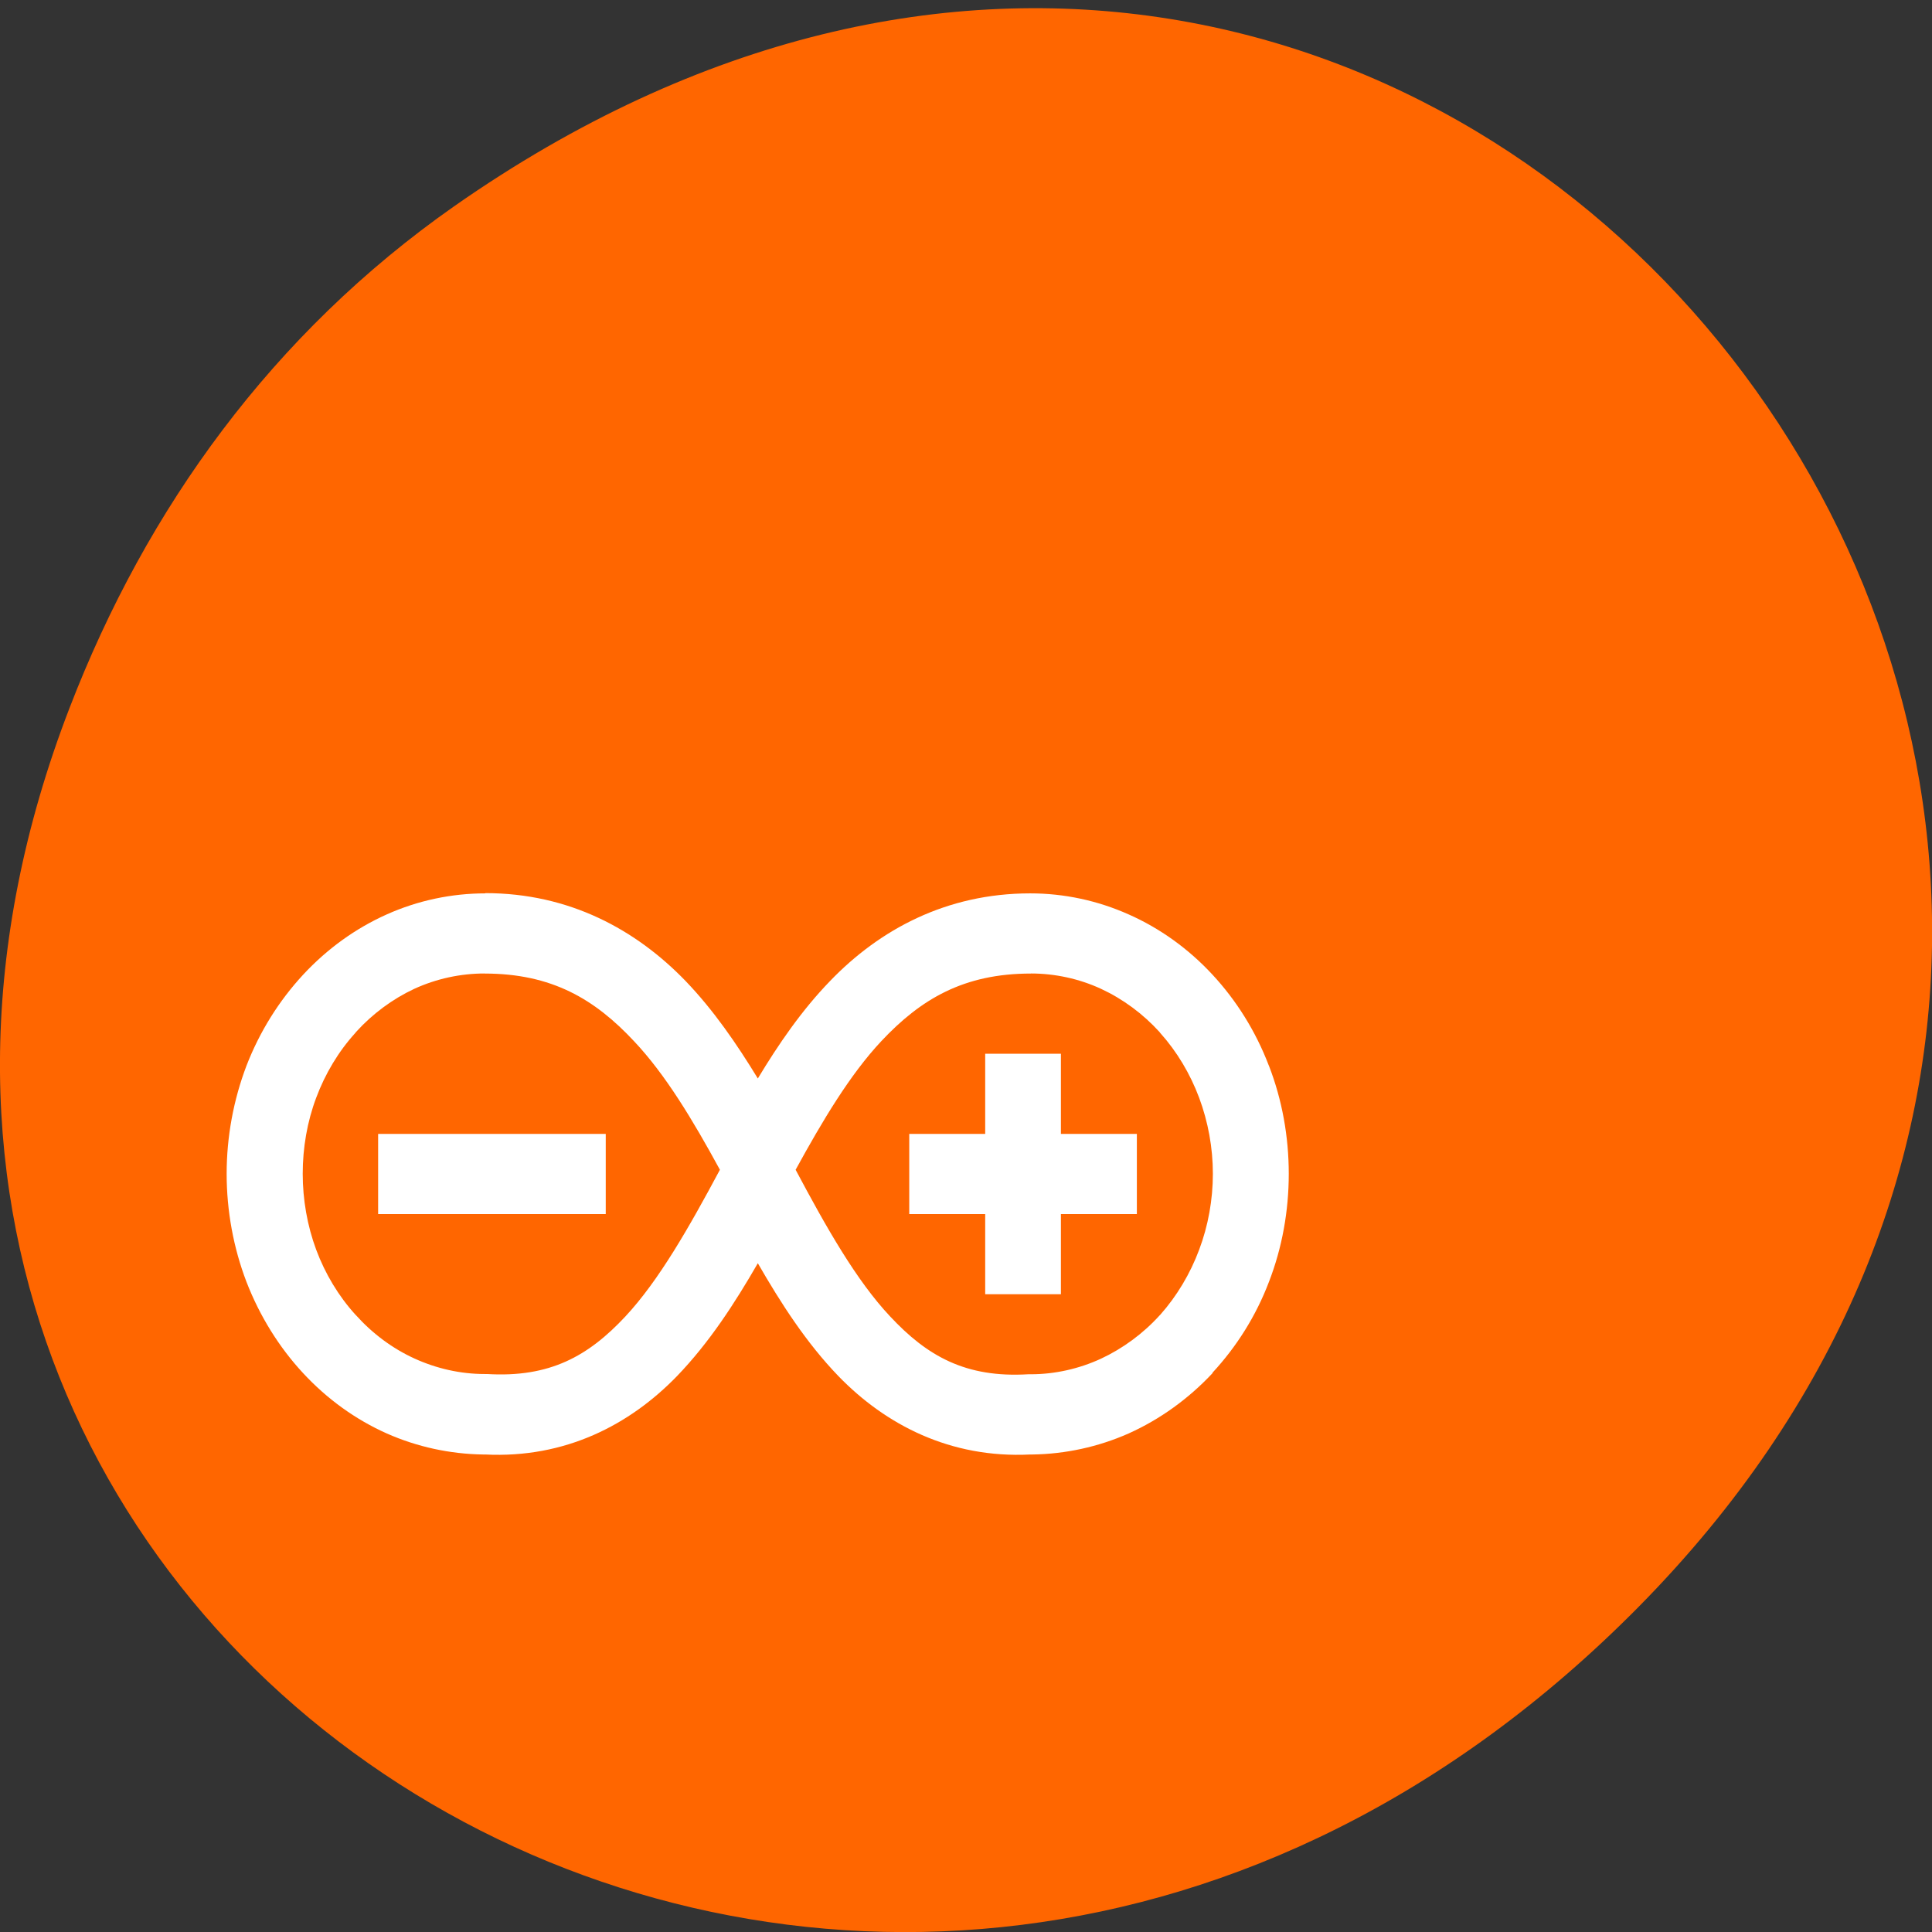 <svg xmlns="http://www.w3.org/2000/svg" viewBox="0 0 32 32"><rect x="0" y="0" width="32" height="32" fill="#333333" stroke="none"/><path d="m 7.52 3.418 c 16.367 -11.457 32.953 9.703 19.617 23.2 c -12.566 12.719 -32.09 0.93 -25.984 -14.895 c 1.273 -3.305 3.363 -6.199 6.367 -8.305" fill="#f60"/><path d="m 8.04 14.797 c -0.559 0 -1.117 0.117 -1.633 0.348 c -0.516 0.23 -0.988 0.57 -1.387 1 c -0.398 0.43 -0.719 0.941 -0.938 1.508 c -0.215 0.566 -0.328 1.176 -0.328 1.789 c 0 0.613 0.113 1.227 0.328 1.789 c 0.219 0.566 0.539 1.082 0.938 1.512 c 0.398 0.43 0.871 0.77 1.387 1 c 0.504 0.223 1.047 0.34 1.594 0.348 c 0.012 0 0.023 0 0.035 0 c 1.328 0.066 2.395 -0.492 3.176 -1.297 c 0.535 -0.555 0.957 -1.207 1.34 -1.871 c 0.383 0.664 0.801 1.316 1.336 1.871 c 0.781 0.805 1.852 1.363 3.176 1.297 c 0.012 0 0.027 0 0.039 0 c 0.543 -0.008 1.086 -0.125 1.59 -0.348 c 0.52 -0.234 0.992 -0.574 1.391 -1 v -0.008 c 0.398 -0.43 0.719 -0.938 0.934 -1.504 c 0.219 -0.566 0.328 -1.176 0.328 -1.789 c 0 -0.613 -0.109 -1.223 -0.328 -1.789 l -0.004 -0.008 c -0.215 -0.563 -0.535 -1.074 -0.93 -1.5 c -0.398 -0.43 -0.871 -0.77 -1.391 -1 c -0.516 -0.23 -1.07 -0.348 -1.629 -0.348 c -1.395 0 -2.5 0.605 -3.313 1.449 c -0.473 0.488 -0.855 1.047 -1.199 1.617 c -0.348 -0.57 -0.73 -1.129 -1.199 -1.617 c -0.816 -0.844 -1.918 -1.453 -3.316 -1.453 m -0.012 1.332 c 1.113 0 1.824 0.422 2.477 1.121 c 0.52 0.551 0.973 1.305 1.422 2.129 c -0.512 0.957 -1.012 1.836 -1.566 2.43 c -0.613 0.656 -1.25 1.016 -2.293 0.953 h -0.039 c -0.398 0 -0.797 -0.09 -1.164 -0.258 c -0.359 -0.164 -0.691 -0.41 -0.965 -0.715 l -0.012 -0.012 c -0.277 -0.305 -0.5 -0.676 -0.648 -1.074 c -0.148 -0.398 -0.223 -0.832 -0.223 -1.258 c 0 -0.43 0.074 -0.863 0.223 -1.258 c 0.148 -0.398 0.371 -0.77 0.648 -1.074 l 0.012 -0.016 c 0.273 -0.301 0.605 -0.547 0.965 -0.715 c 0.367 -0.168 0.766 -0.254 1.164 -0.254 m 9.05 0 c 0.395 0 0.797 0.086 1.16 0.254 c 0.363 0.168 0.695 0.414 0.969 0.715 l 0.012 0.016 c 0.277 0.309 0.496 0.676 0.645 1.074 c 0.148 0.398 0.227 0.828 0.227 1.258 c 0 0.43 -0.078 0.863 -0.227 1.258 c -0.148 0.398 -0.371 0.77 -0.645 1.078 l -0.012 0.012 c -0.273 0.301 -0.609 0.547 -0.969 0.715 c -0.363 0.168 -0.766 0.258 -1.16 0.258 h -0.043 c -1.039 0.063 -1.676 -0.301 -2.289 -0.957 c -0.559 -0.594 -1.055 -1.469 -1.566 -2.43 c 0.449 -0.82 0.902 -1.578 1.418 -2.129 c 0.656 -0.699 1.367 -1.121 2.48 -1.121 m -0.758 1.328 v 1.328 h -1.258 v 1.328 h 1.258 v 1.328 h 1.254 v -1.328 h 1.258 v -1.328 h -1.258 v -1.328 m -11.309 1.328 v 1.328 h 3.77 v -1.328" fill="#fff"/></svg>